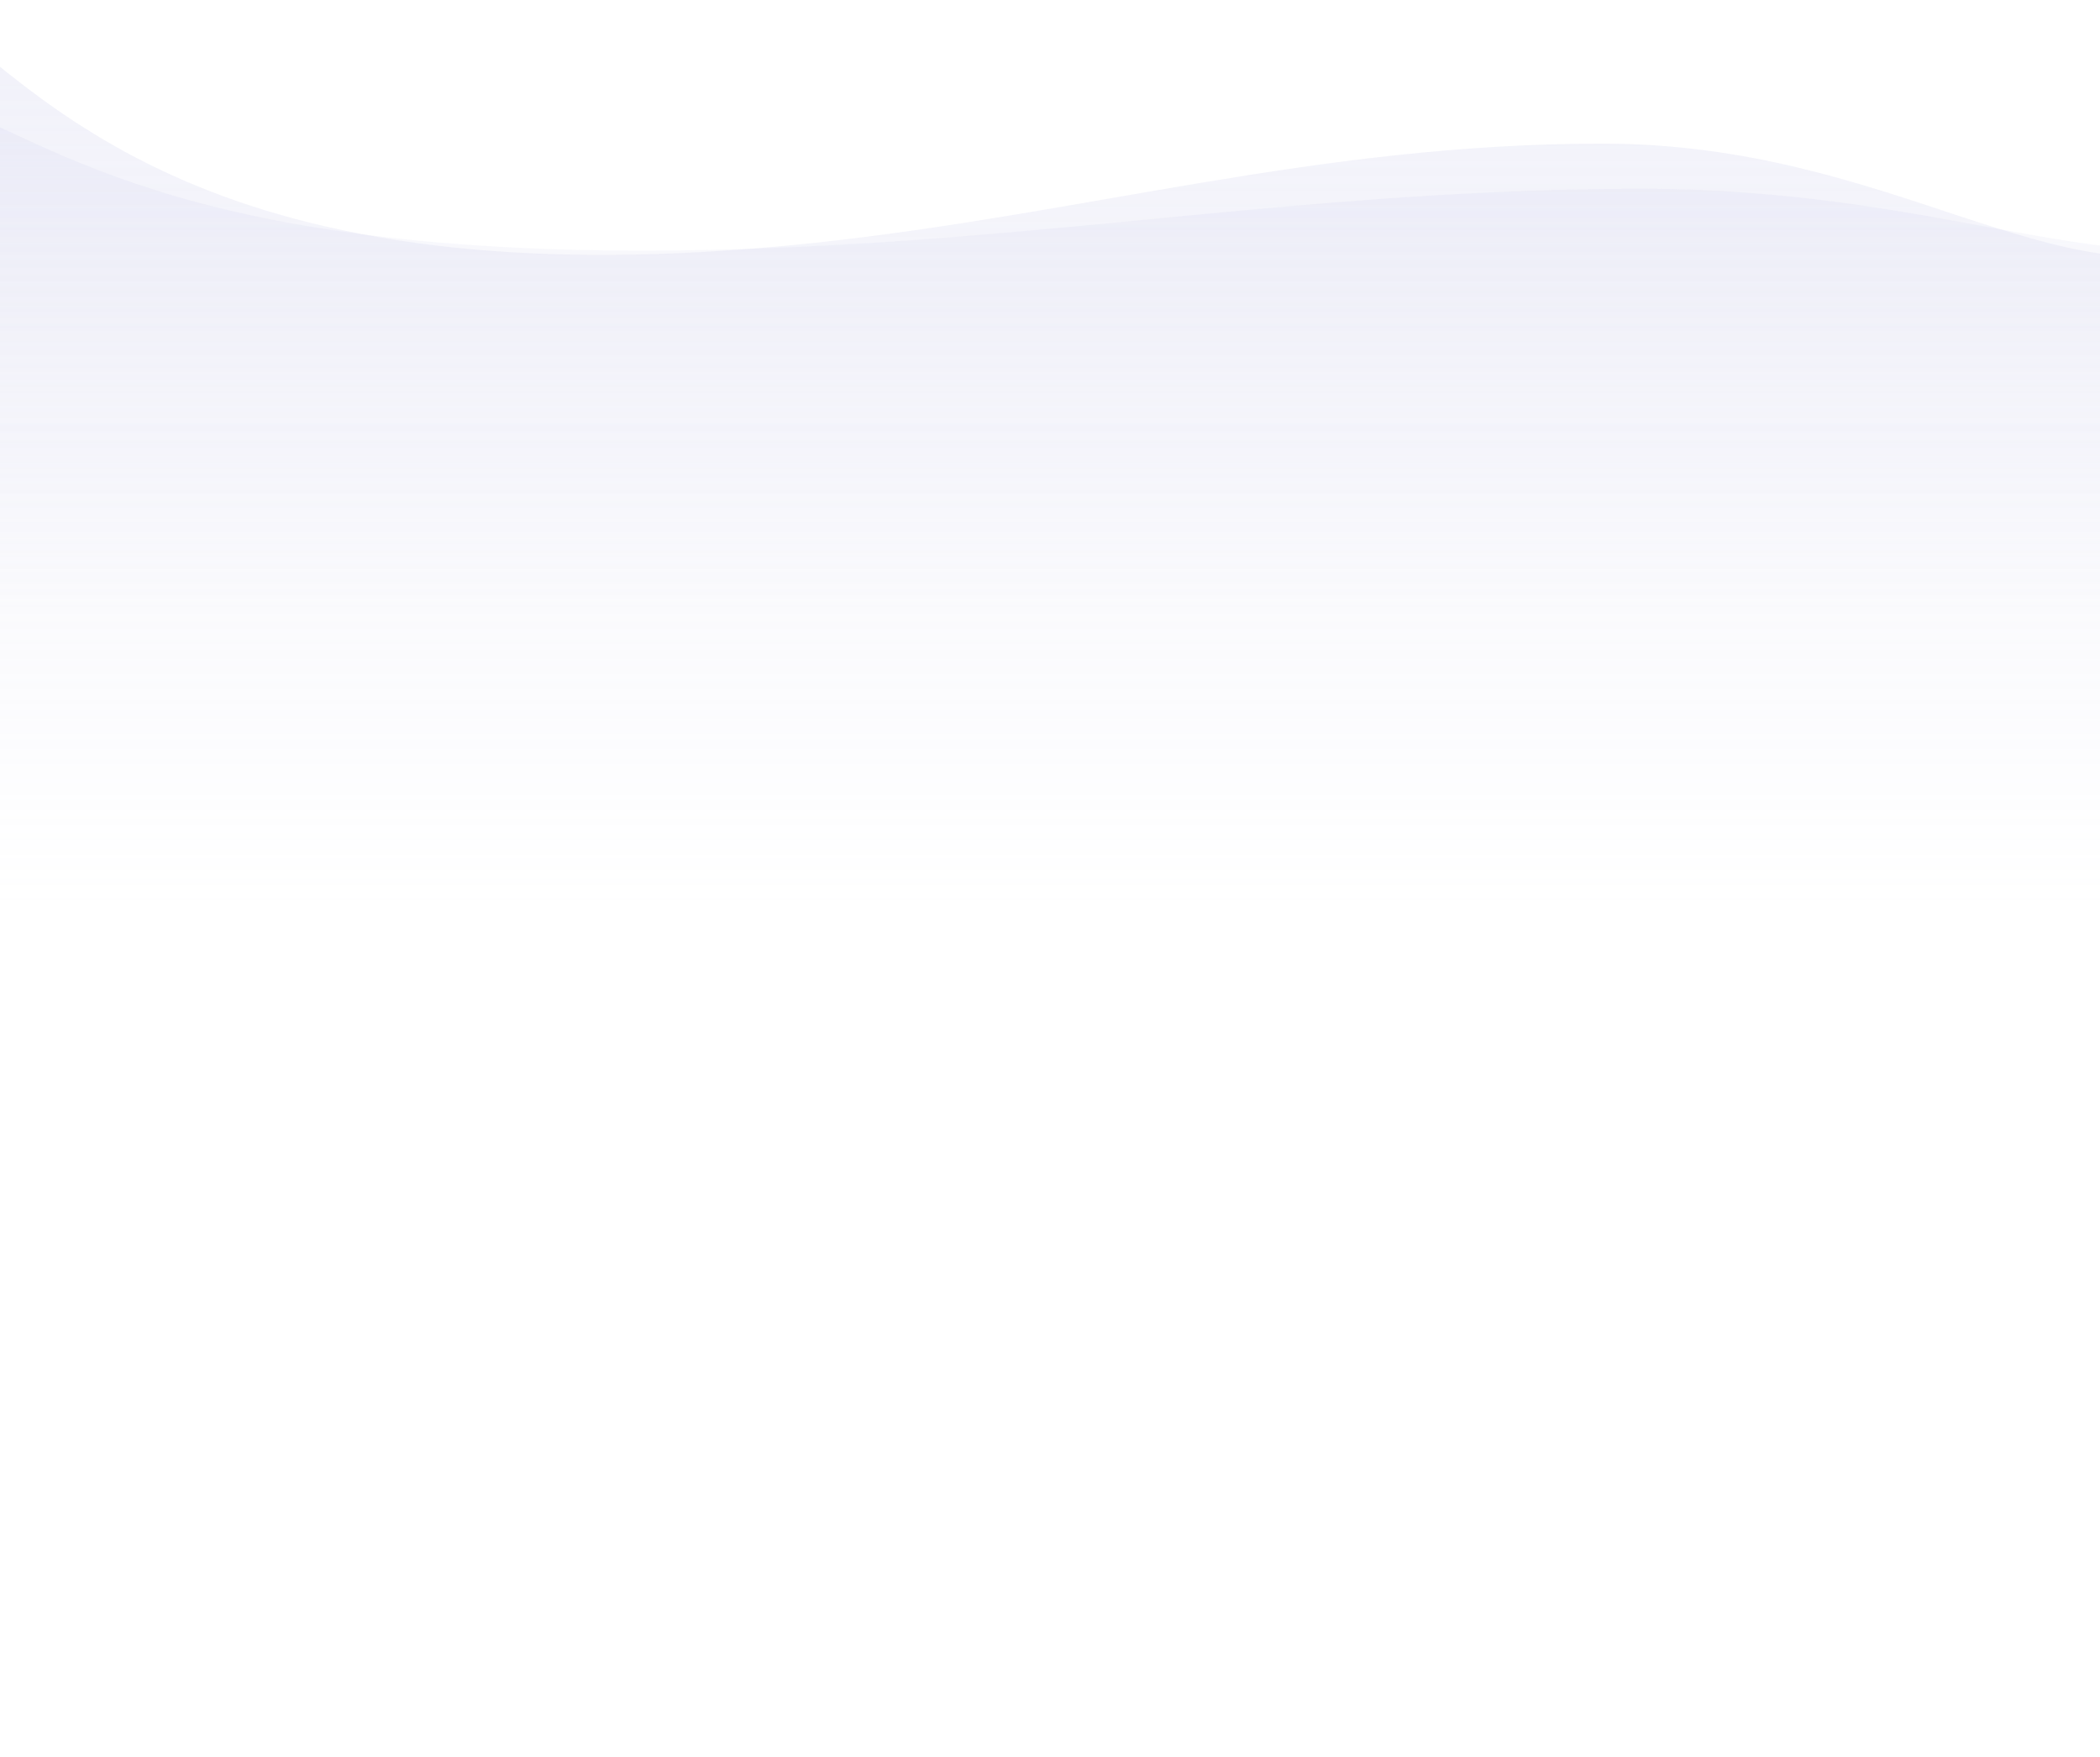 <svg width="1440" height="1205" viewBox="0 0 1440 1205" fill="none" xmlns="http://www.w3.org/2000/svg">
<path opacity="0.3" d="M-56 0C28.051 63.102 140.119 211.148 558.137 166.584C744.584 146.707 903.584 98.509 1098.85 98.509C1298.69 98.509 1411.26 209.231 1529.02 166.584C1562.04 154.624 1577.53 143.269 1583.64 133.33V111.044C1576.83 99.474 1563.65 93.986 1583.64 98.509V111.044C1587.16 117.027 1588.99 124.637 1583.64 133.33V1205H-43.993L-56 0Z" fill="url(#paint0_linear_39_177)"/>
<path opacity="0.2" d="M-28 74.775C56 109.82 168 192.041 585.763 167.292C772.097 156.253 931 129.485 1126.15 129.485C1325.87 129.485 1438.37 190.977 1556.06 167.292C1589.06 160.65 1604.53 154.343 1610.64 148.823V136.446C1603.83 130.021 1590.66 126.973 1610.64 129.485V136.446C1614.16 139.769 1615.98 143.995 1610.64 148.823V744.001H-16L-28 74.775Z" fill="url(#paint1_linear_39_177)"/>
<defs>
<linearGradient id="paint0_linear_39_177" x1="784.981" y1="-168.714" x2="784.981" y2="1205" gradientUnits="userSpaceOnUse">
<stop stop-color="#C2C3E7"/>
<stop offset="0.576" stop-color="#C2C3E7" stop-opacity="0"/>
</linearGradient>
<linearGradient id="paint1_linear_39_177" x1="812.469" y1="-18.924" x2="812.469" y2="744" gradientUnits="userSpaceOnUse">
<stop stop-color="#C2C3E7"/>
<stop offset="0.576" stop-color="#C2C3E7" stop-opacity="0"/>
</linearGradient>
</defs>
</svg>
